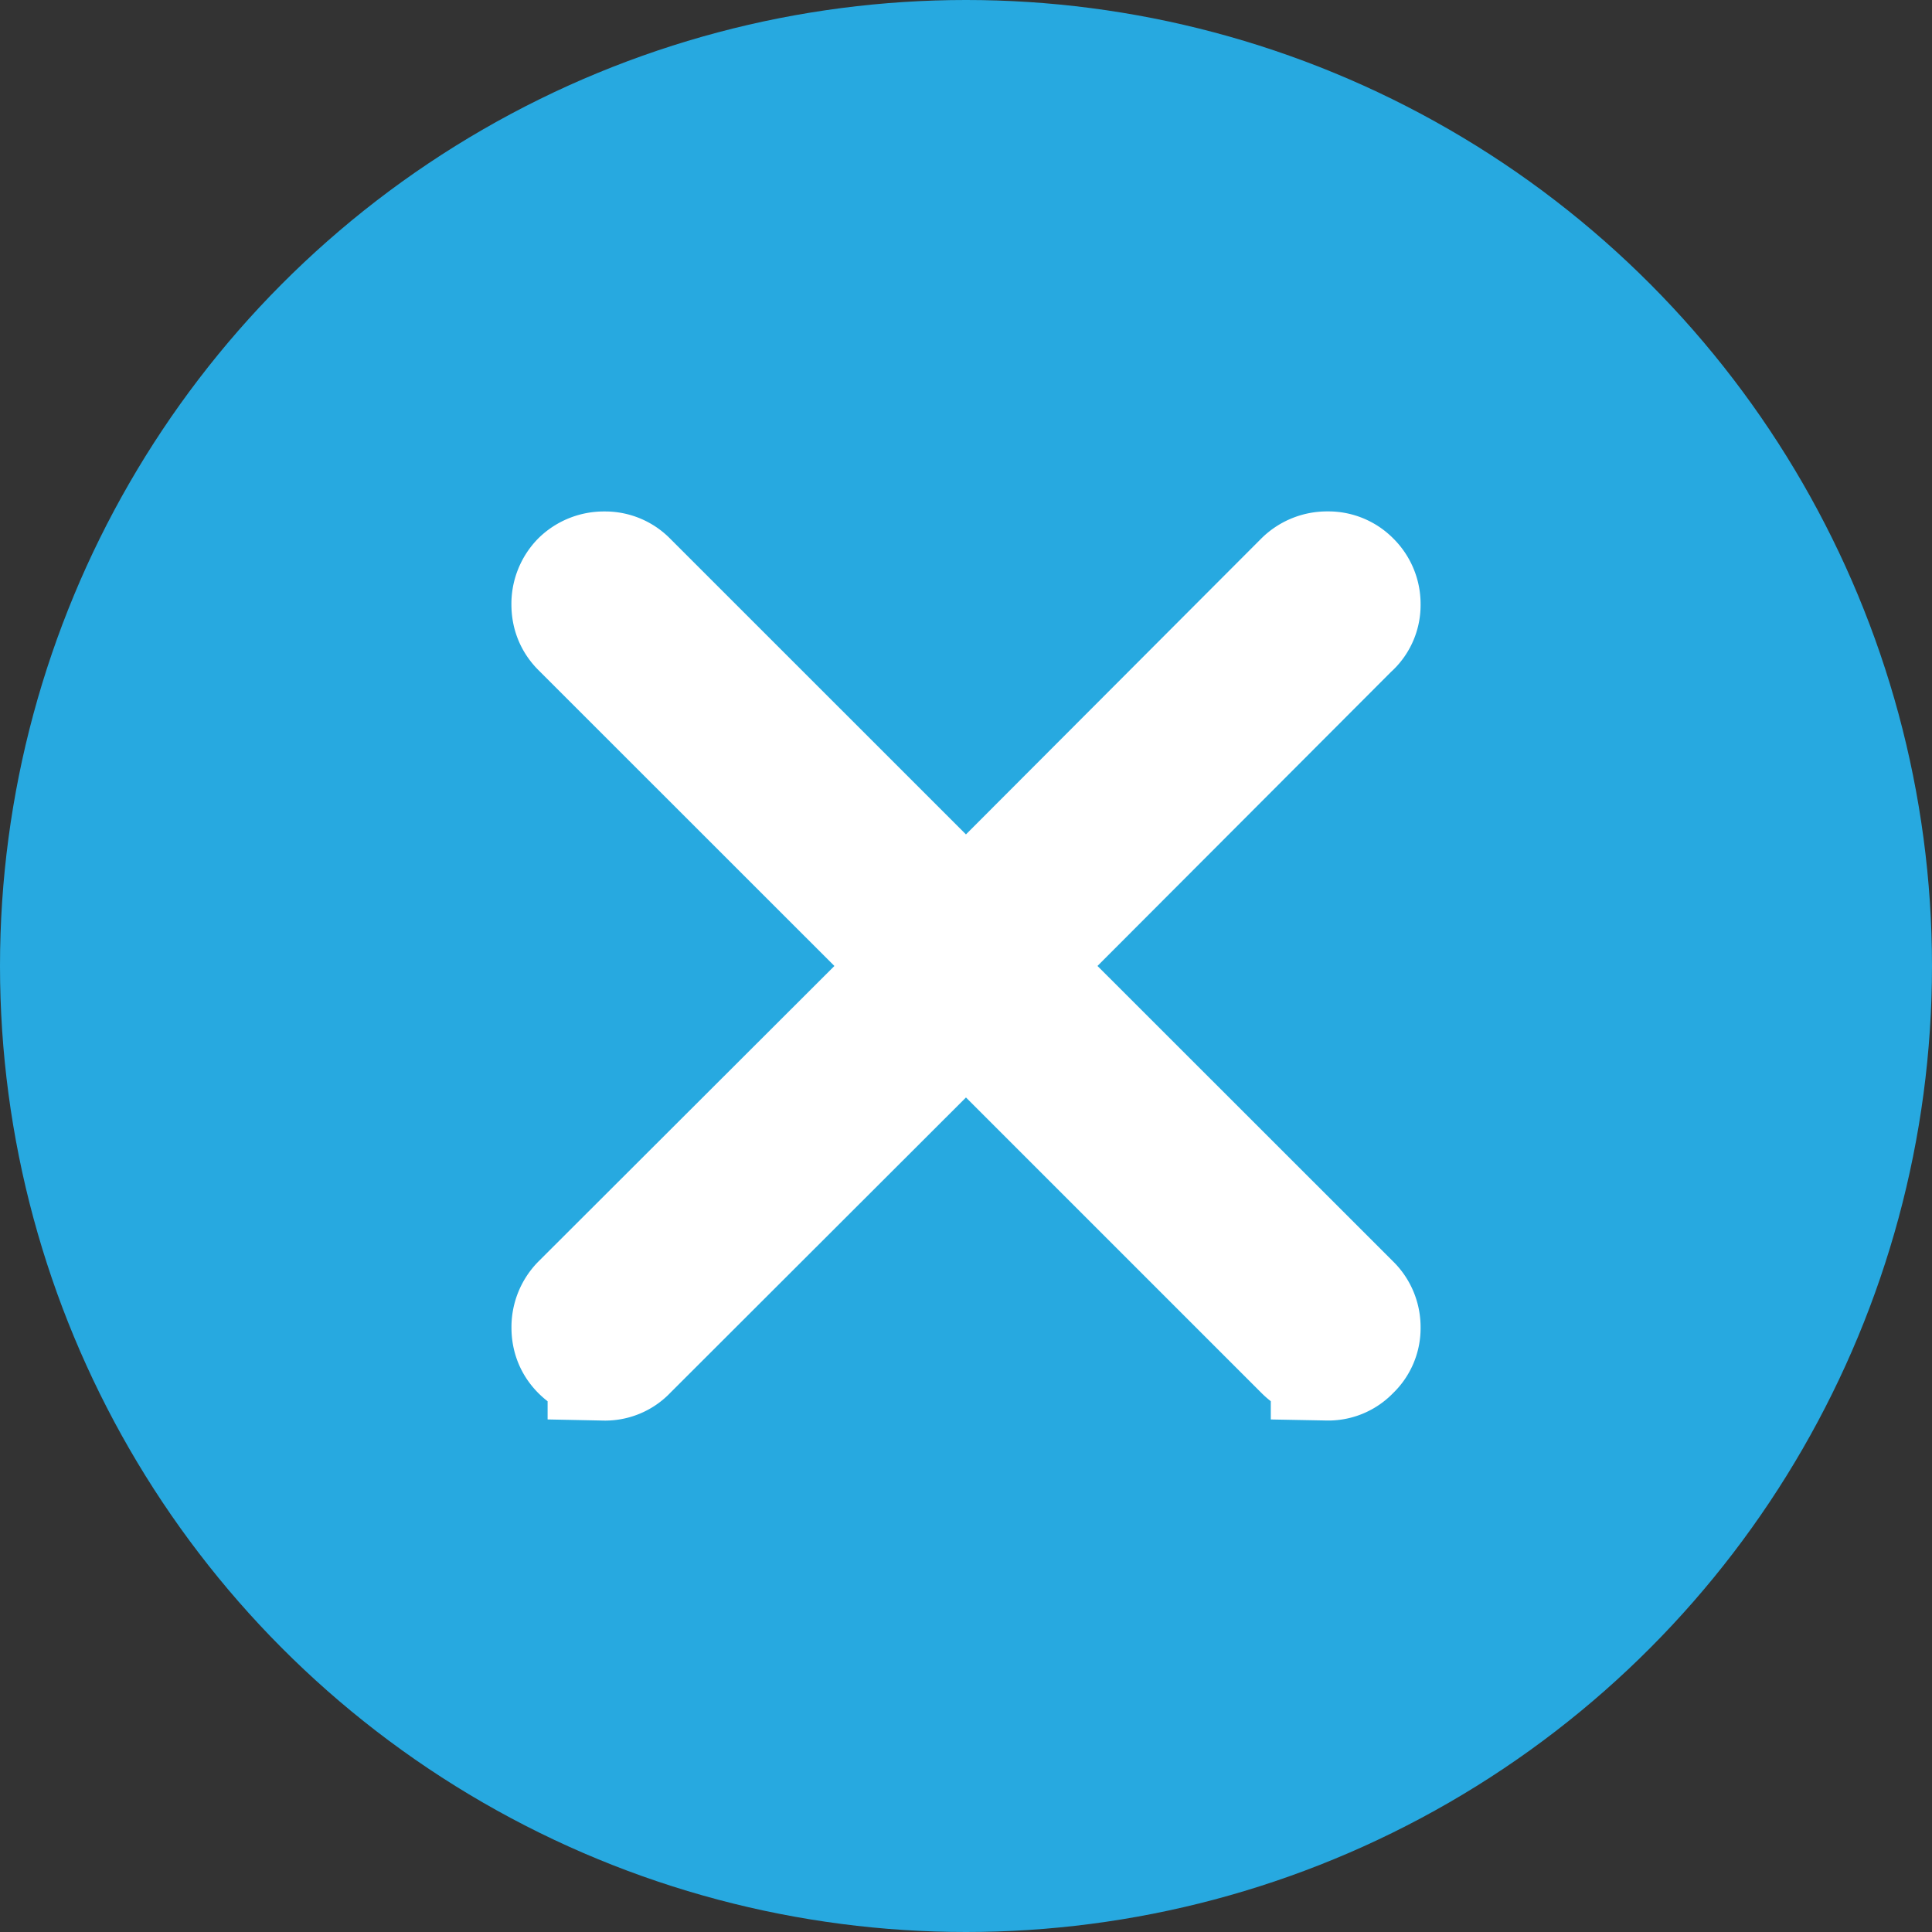 <svg xmlns="http://www.w3.org/2000/svg" width="34" height="34" viewBox="0 0 34 34">
    <rect x="0" y="0" width="34" height="34" fill="#333333" stroke="none"/>
    <g fill="none" fill-rule="evenodd">
        <circle cx="17" cy="17" r="17" fill="#27A9E0"/>
        <path fill="#FFF" stroke="#FFF" stroke-width="2" d="M23.81 11.082a.59.59 0 0 0 .19-.446.622.622 0 0 0-.19-.455.606.606 0 0 0-.446-.181.64.64 0 0 0-.456.18L17 16.099l-5.918-5.917a.606.606 0 0 0-.446-.181.64.64 0 0 0-.455.18.64.64 0 0 0-.181.456c0 .176.06.325.18.446L16.099 17l-5.917 5.908a.64.64 0 0 0-.181.456c0 .175.06.324.18.445.128.128.28.191.456.191a.59.59 0 0 0 .446-.19L17 17.9l5.908 5.908c.128.128.28.191.456.191a.59.59 0 0 0 .445-.19.59.59 0 0 0 .191-.446.622.622 0 0 0-.19-.456L17.9 17l5.908-5.918z"/>
    </g>
</svg>
